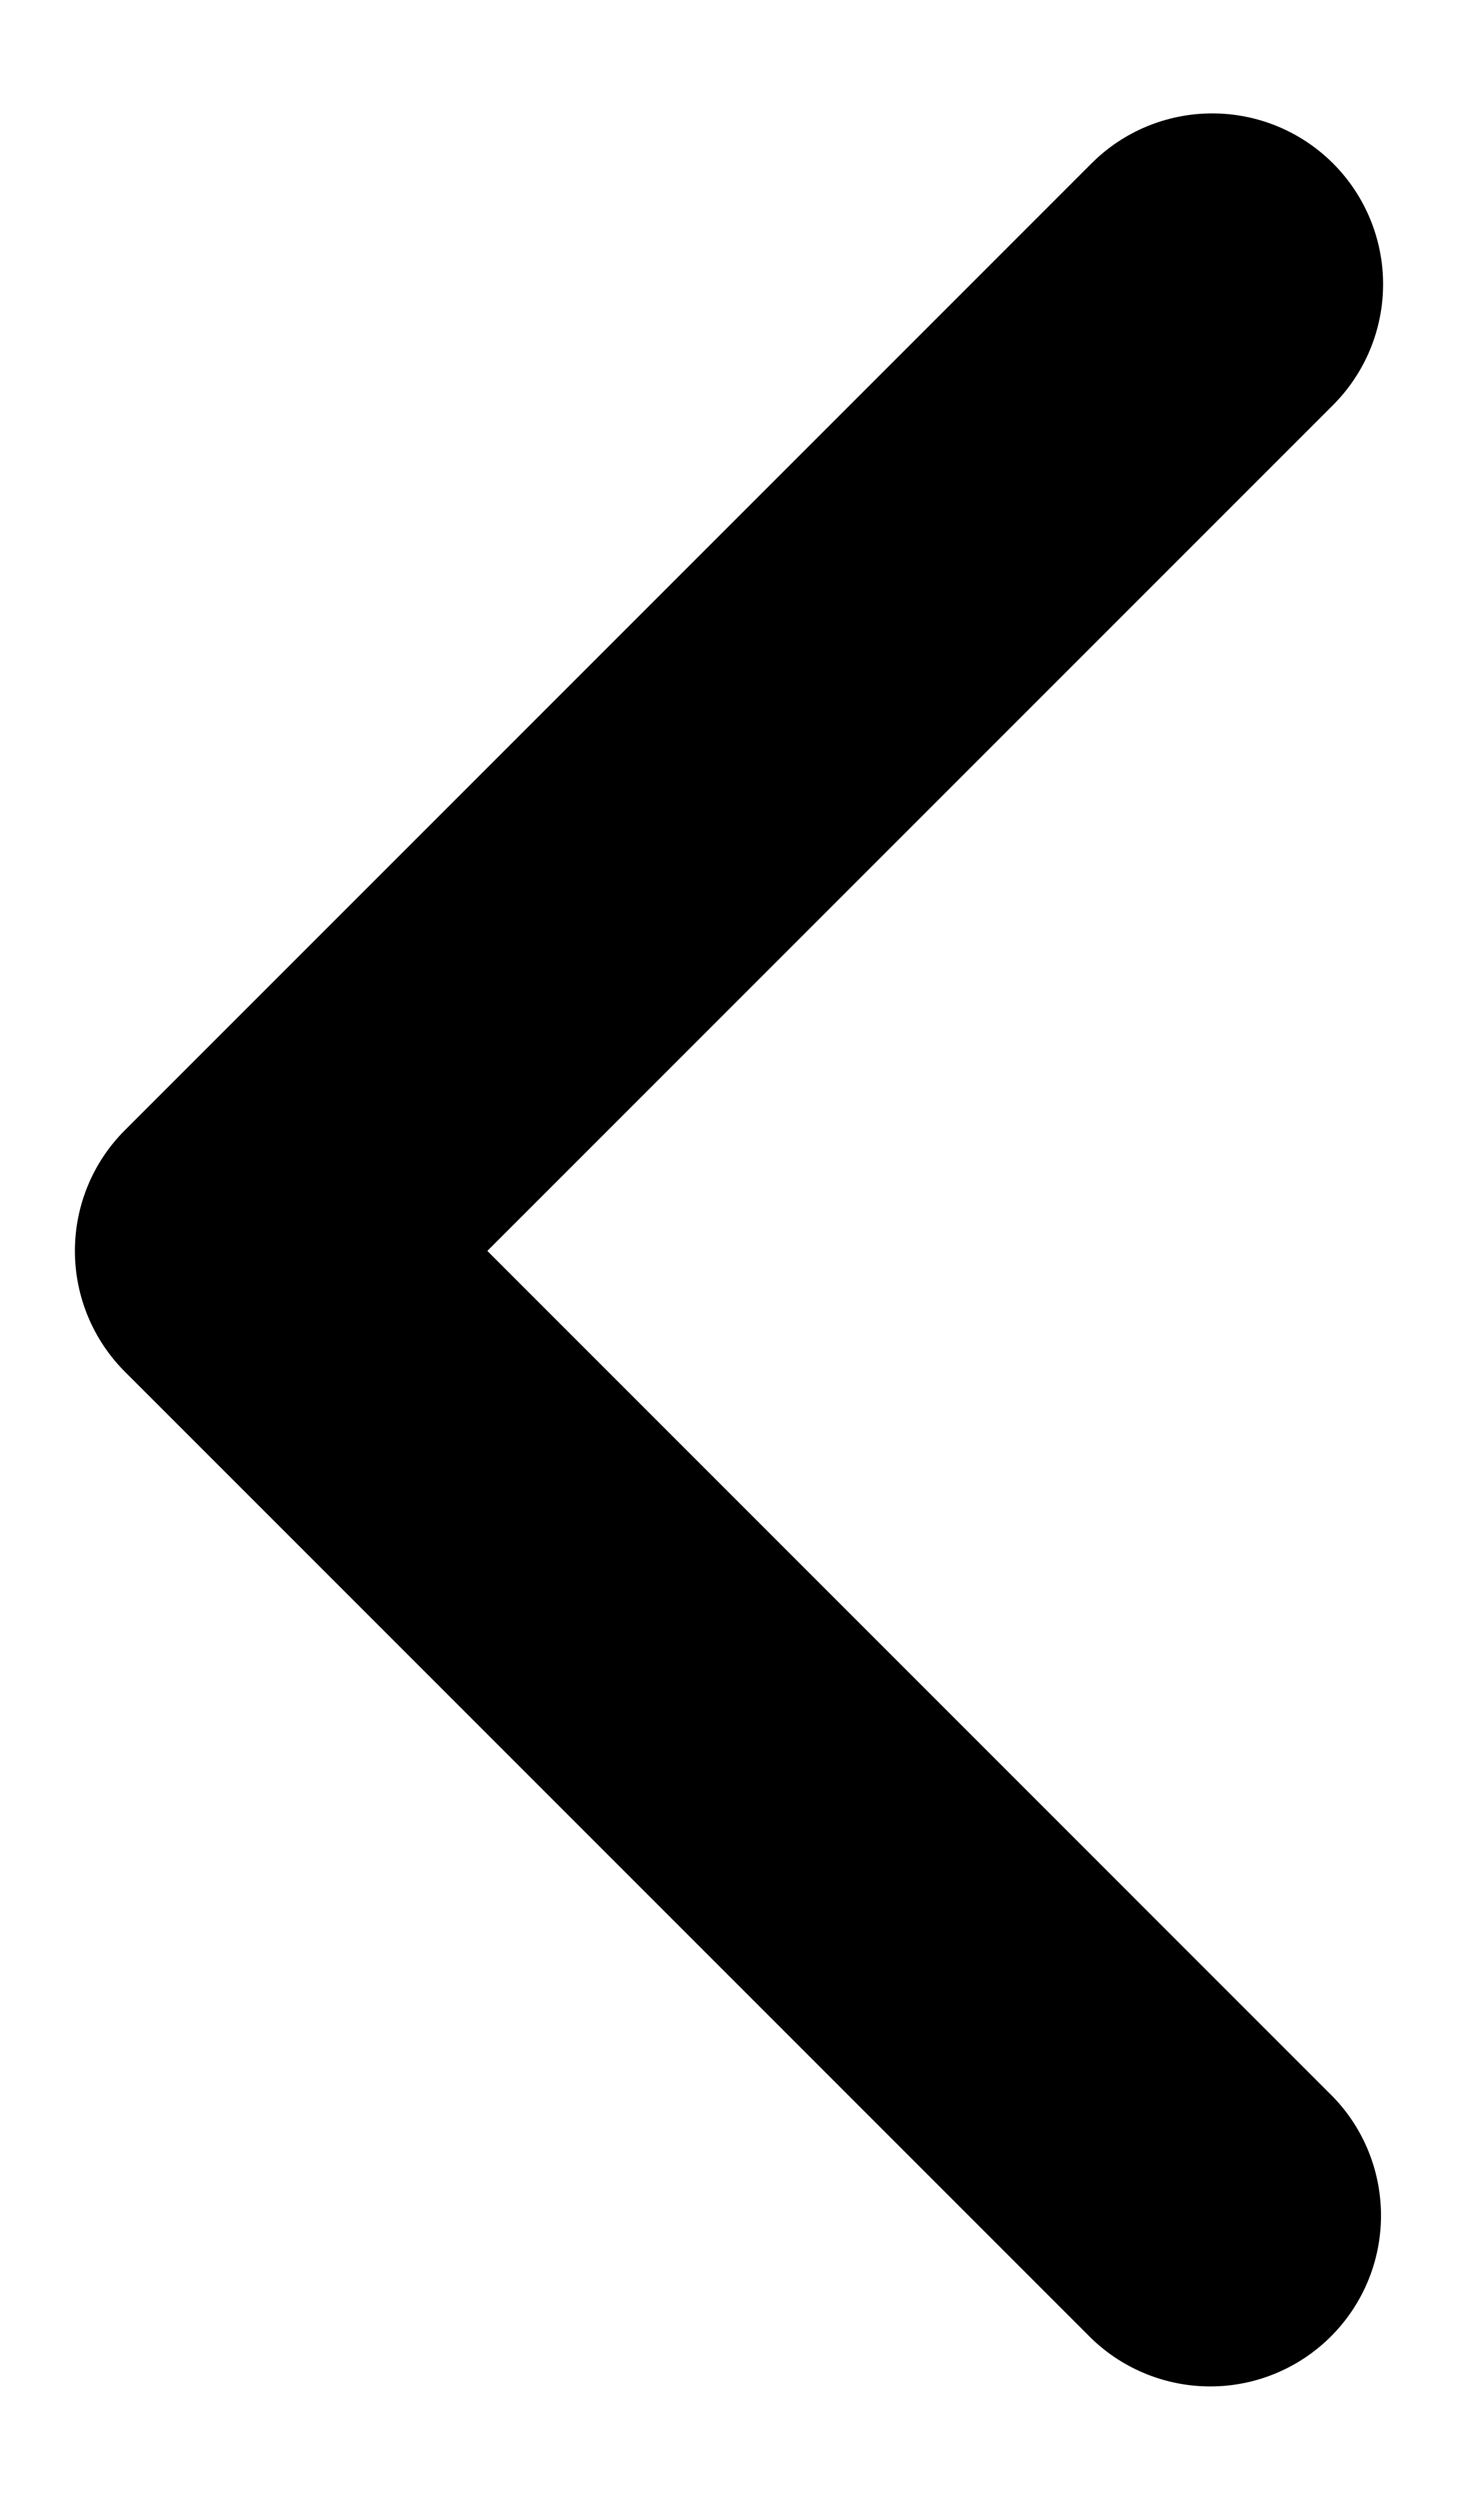 <svg width="14" height="24" viewBox="0 0 16 26" fill="none" xmlns="http://www.w3.org/2000/svg">
<path d="M14.629 1.079C14.98 1.43 15.178 1.907 15.178 2.404C15.178 2.902 14.98 3.378 14.629 3.73L5.348 13.011L14.629 22.293C14.971 22.646 15.159 23.12 15.155 23.611C15.151 24.103 14.954 24.573 14.606 24.921C14.258 25.269 13.788 25.466 13.297 25.47C12.805 25.474 12.331 25.285 11.978 24.944L1.371 14.337C1.019 13.985 0.822 13.508 0.822 13.011C0.822 12.514 1.019 12.037 1.371 11.686L11.978 1.079C12.329 0.727 12.806 0.53 13.303 0.53C13.801 0.53 14.277 0.727 14.629 1.079Z" fill="black"/>
</svg>

